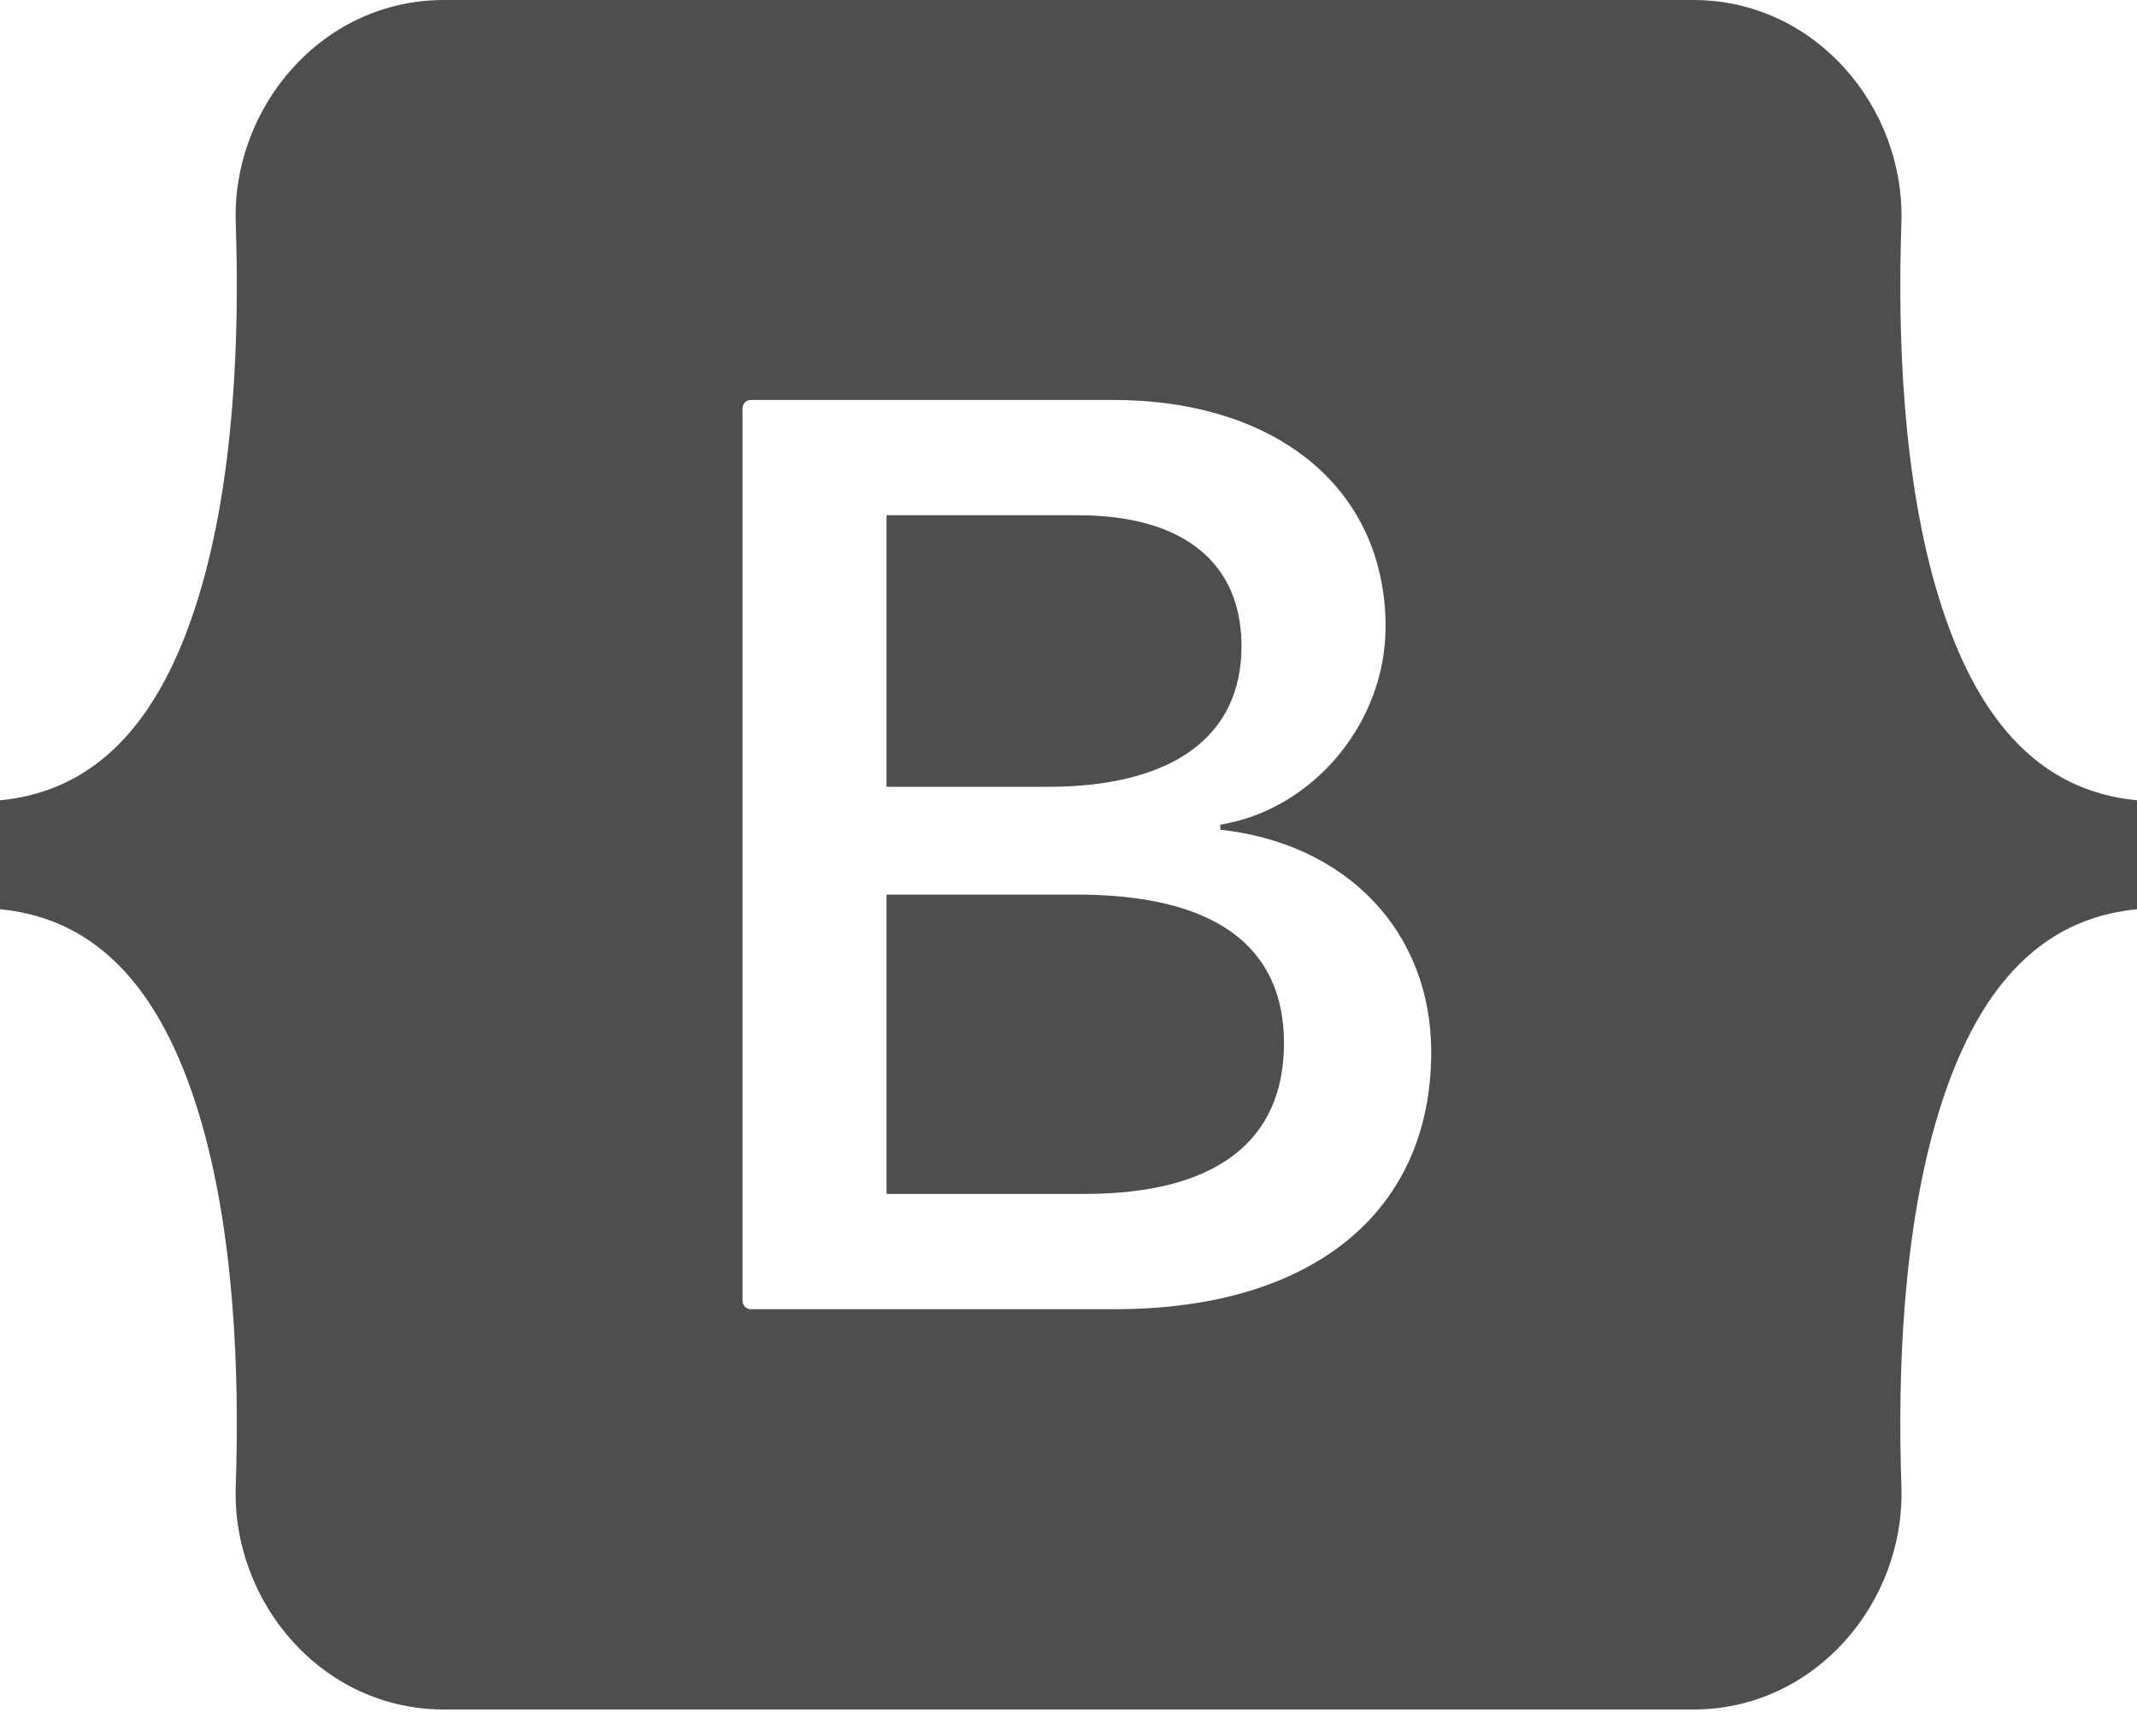 <svg width="48" height="39" viewBox="0 0 48 39" fill="none" xmlns="http://www.w3.org/2000/svg">
<g clip-path="url(#clip0_24_150)">
<path d="M9.97 0C7.231 0 5.205 2.408 5.295 5.018C5.382 7.526 5.269 10.775 4.455 13.424C3.638 16.081 2.257 17.761 0 17.977V20.424C2.256 20.639 3.638 22.319 4.455 24.976C5.269 27.625 5.382 30.874 5.295 33.382C5.205 35.992 7.231 38.4 9.97 38.4H38.034C40.773 38.4 42.799 35.992 42.708 33.382C42.621 30.874 42.734 27.625 43.549 24.976C44.366 22.319 45.743 20.639 48 20.424V17.977C45.743 17.761 44.366 16.081 43.549 13.424C42.734 10.775 42.621 7.526 42.708 5.018C42.799 2.408 40.773 0 38.034 0H9.97ZM32.147 23.633C32.147 27.228 29.475 29.408 25.041 29.408H16.866C16.816 29.408 16.768 29.388 16.733 29.353C16.698 29.317 16.678 29.269 16.678 29.22V9.172C16.678 9.123 16.698 9.075 16.733 9.039C16.768 9.004 16.816 8.984 16.866 8.984H24.998C28.695 8.984 31.122 10.994 31.122 14.079C31.122 16.245 29.489 18.184 27.41 18.524V18.637C30.241 18.948 32.147 20.916 32.147 23.633ZM24.218 11.574H19.913V17.674H23.539C26.341 17.674 27.886 16.542 27.886 14.518C27.886 12.622 26.557 11.574 24.218 11.574ZM19.913 20.095V26.818H24.377C27.294 26.818 28.84 25.643 28.84 23.435C28.84 21.227 27.251 20.095 24.189 20.095H19.913Z" fill="#4E4E4E"/>
</g>
<defs>
<clipPath id="clip0_24_150">
<rect width="48" height="38.4" fill="white"/>
</clipPath>
</defs>
</svg>
